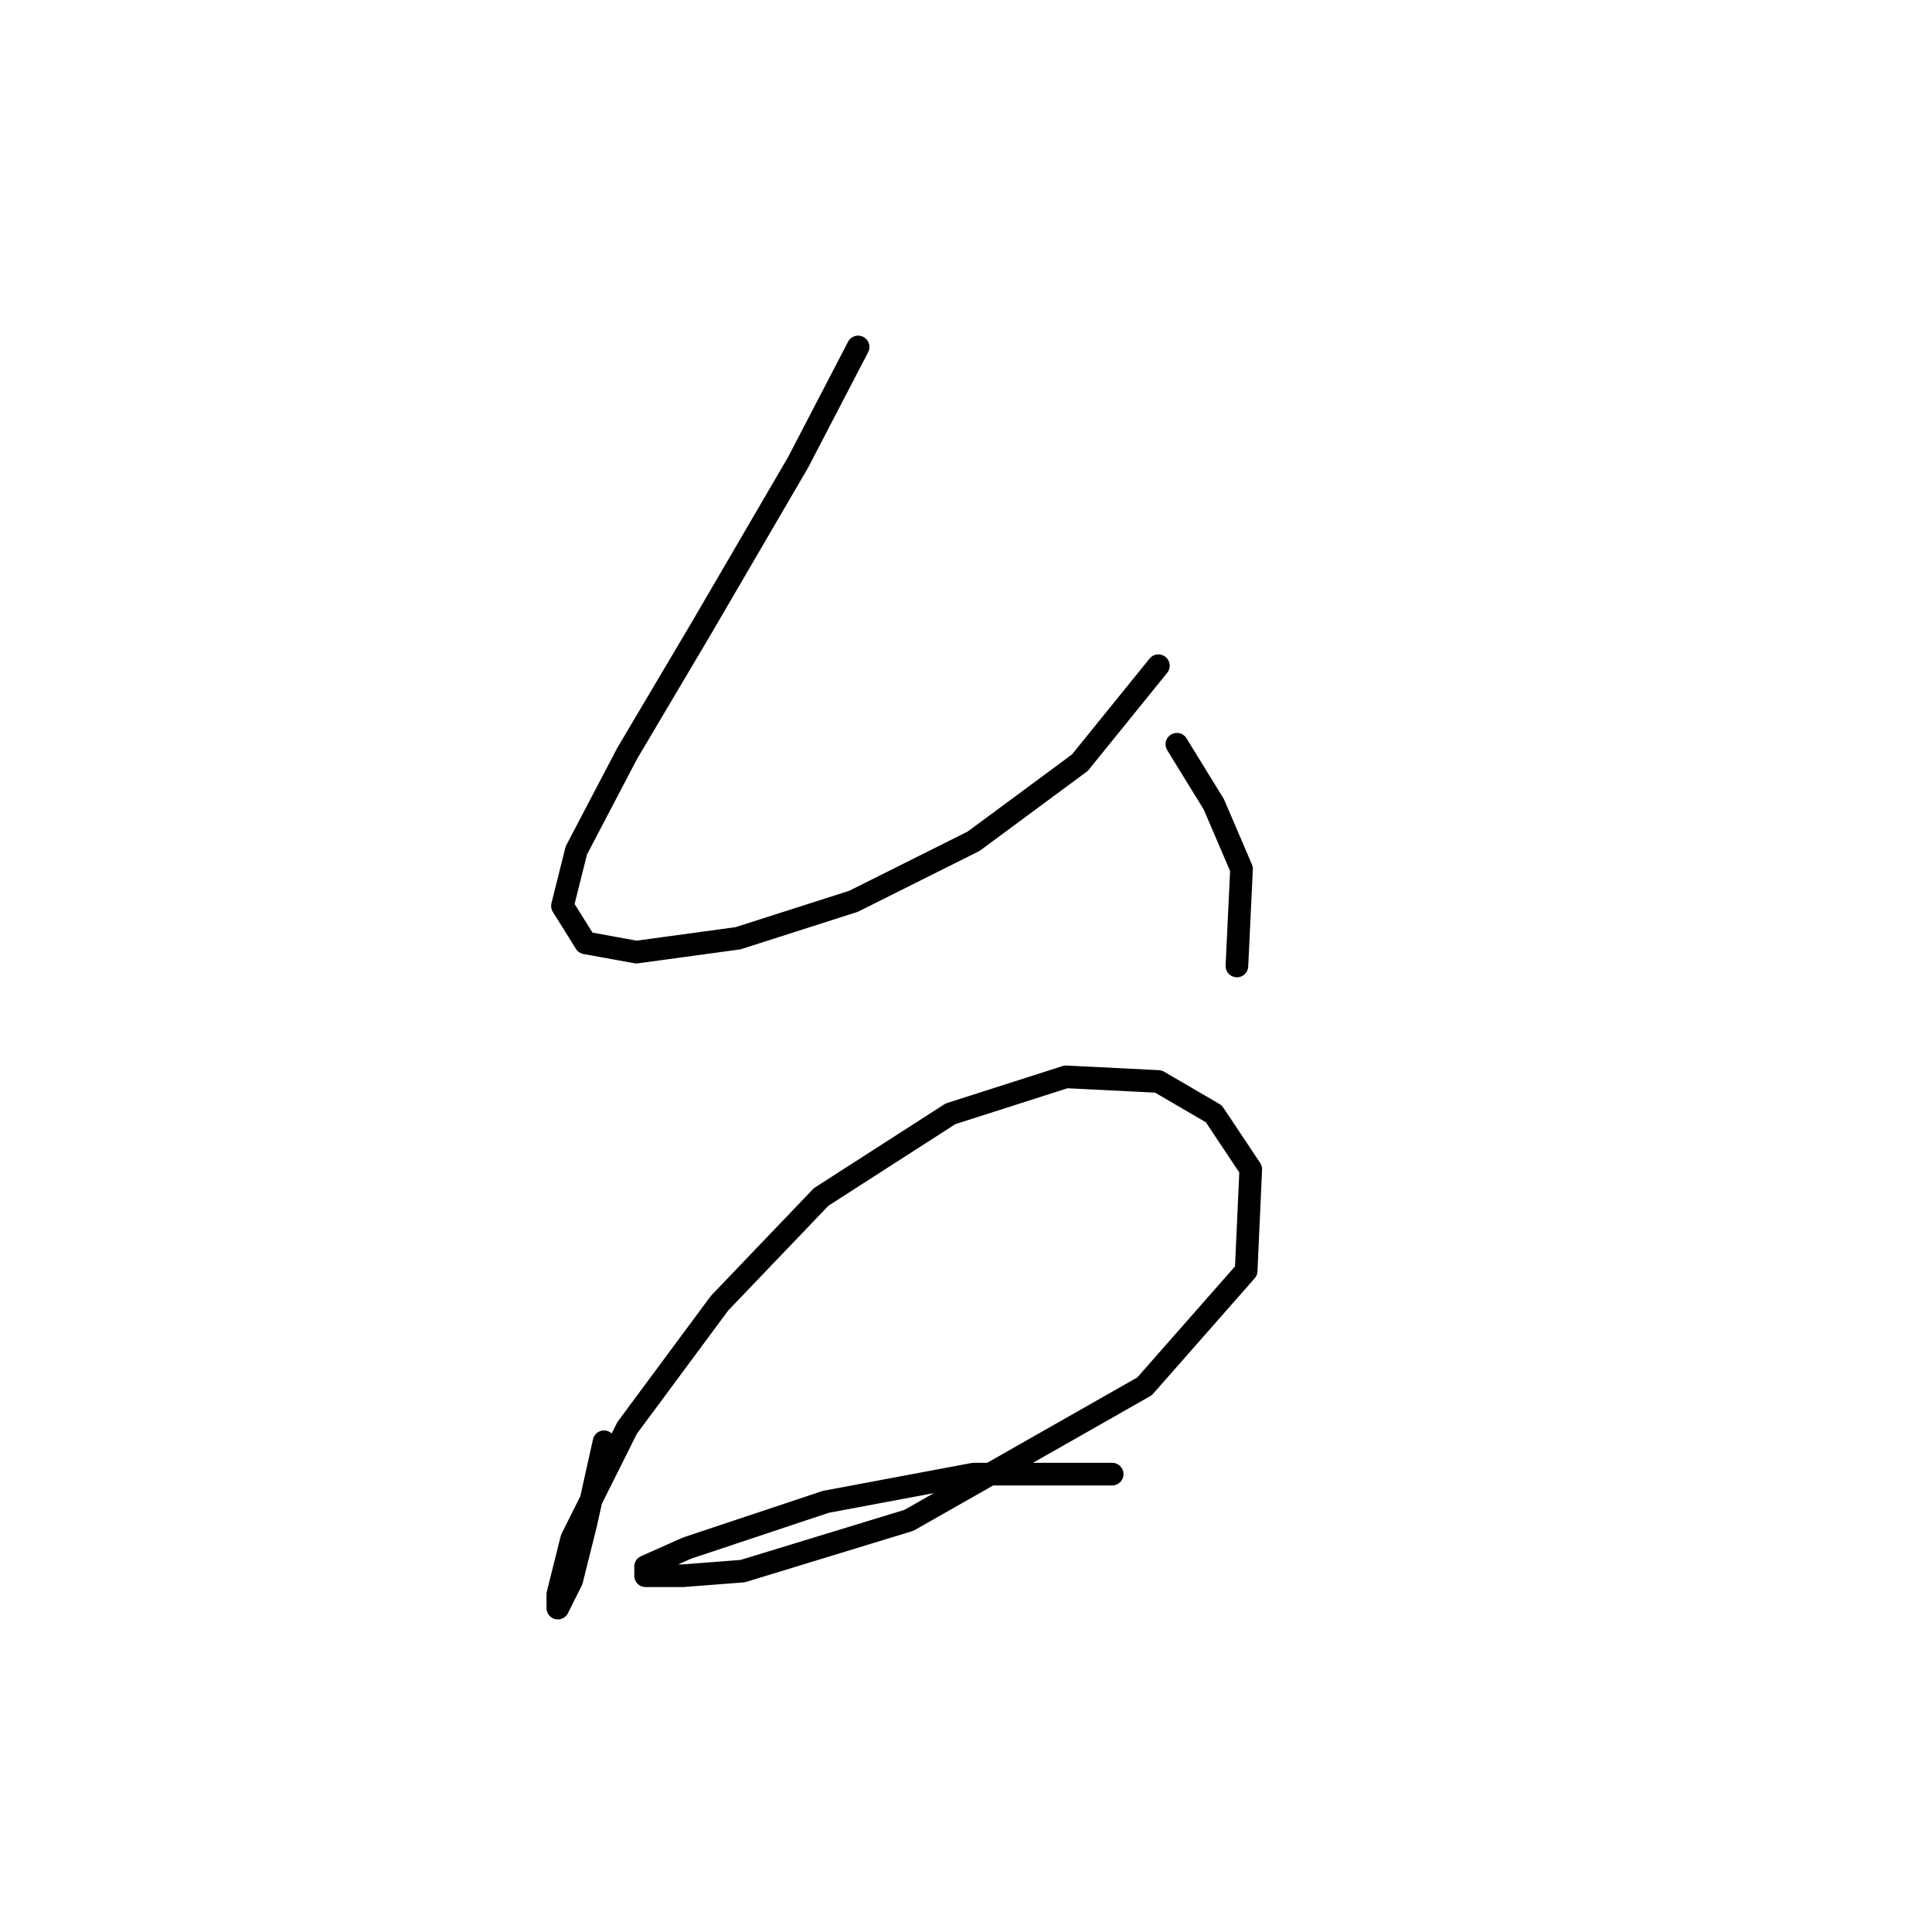 <?xml version="1.0" standalone="no"?>
    <svg width="256" height="256" xmlns="http://www.w3.org/2000/svg" version="1.1">
    <polyline stroke="black" stroke-width="3" stroke-linecap="round" fill="transparent" stroke-linejoin="round" points="113.704 45.974 105.746 61.277 92.892 83.313 83.098 99.84 76.365 112.695 74.528 120.04 77.589 124.937 84.322 126.161 97.789 124.325 113.091 119.428 129.006 111.47 143.085 101.064 153.491 88.21 153.491 88.21 " />
        <polyline stroke="black" stroke-width="3" stroke-linecap="round" fill="transparent" stroke-linejoin="round" points="155.939 98.616 160.836 106.573 164.509 115.143 163.897 127.997 163.897 127.997 " />
        <polyline stroke="black" stroke-width="3" stroke-linecap="round" fill="transparent" stroke-linejoin="round" points="80.037 191.045 77.589 202.063 75.753 209.408 73.916 213.081 73.916 211.245 75.753 203.899 83.098 189.209 95.34 172.682 108.807 158.603 125.946 147.585 141.249 142.688 153.491 143.3 160.836 147.585 165.733 154.93 165.121 168.397 151.655 183.7 120.437 201.451 98.401 208.184 90.443 208.796 85.546 208.796 85.546 207.572 91.055 205.124 109.419 199.003 129.006 195.33 147.37 195.33 147.37 195.33 " />
        </svg>